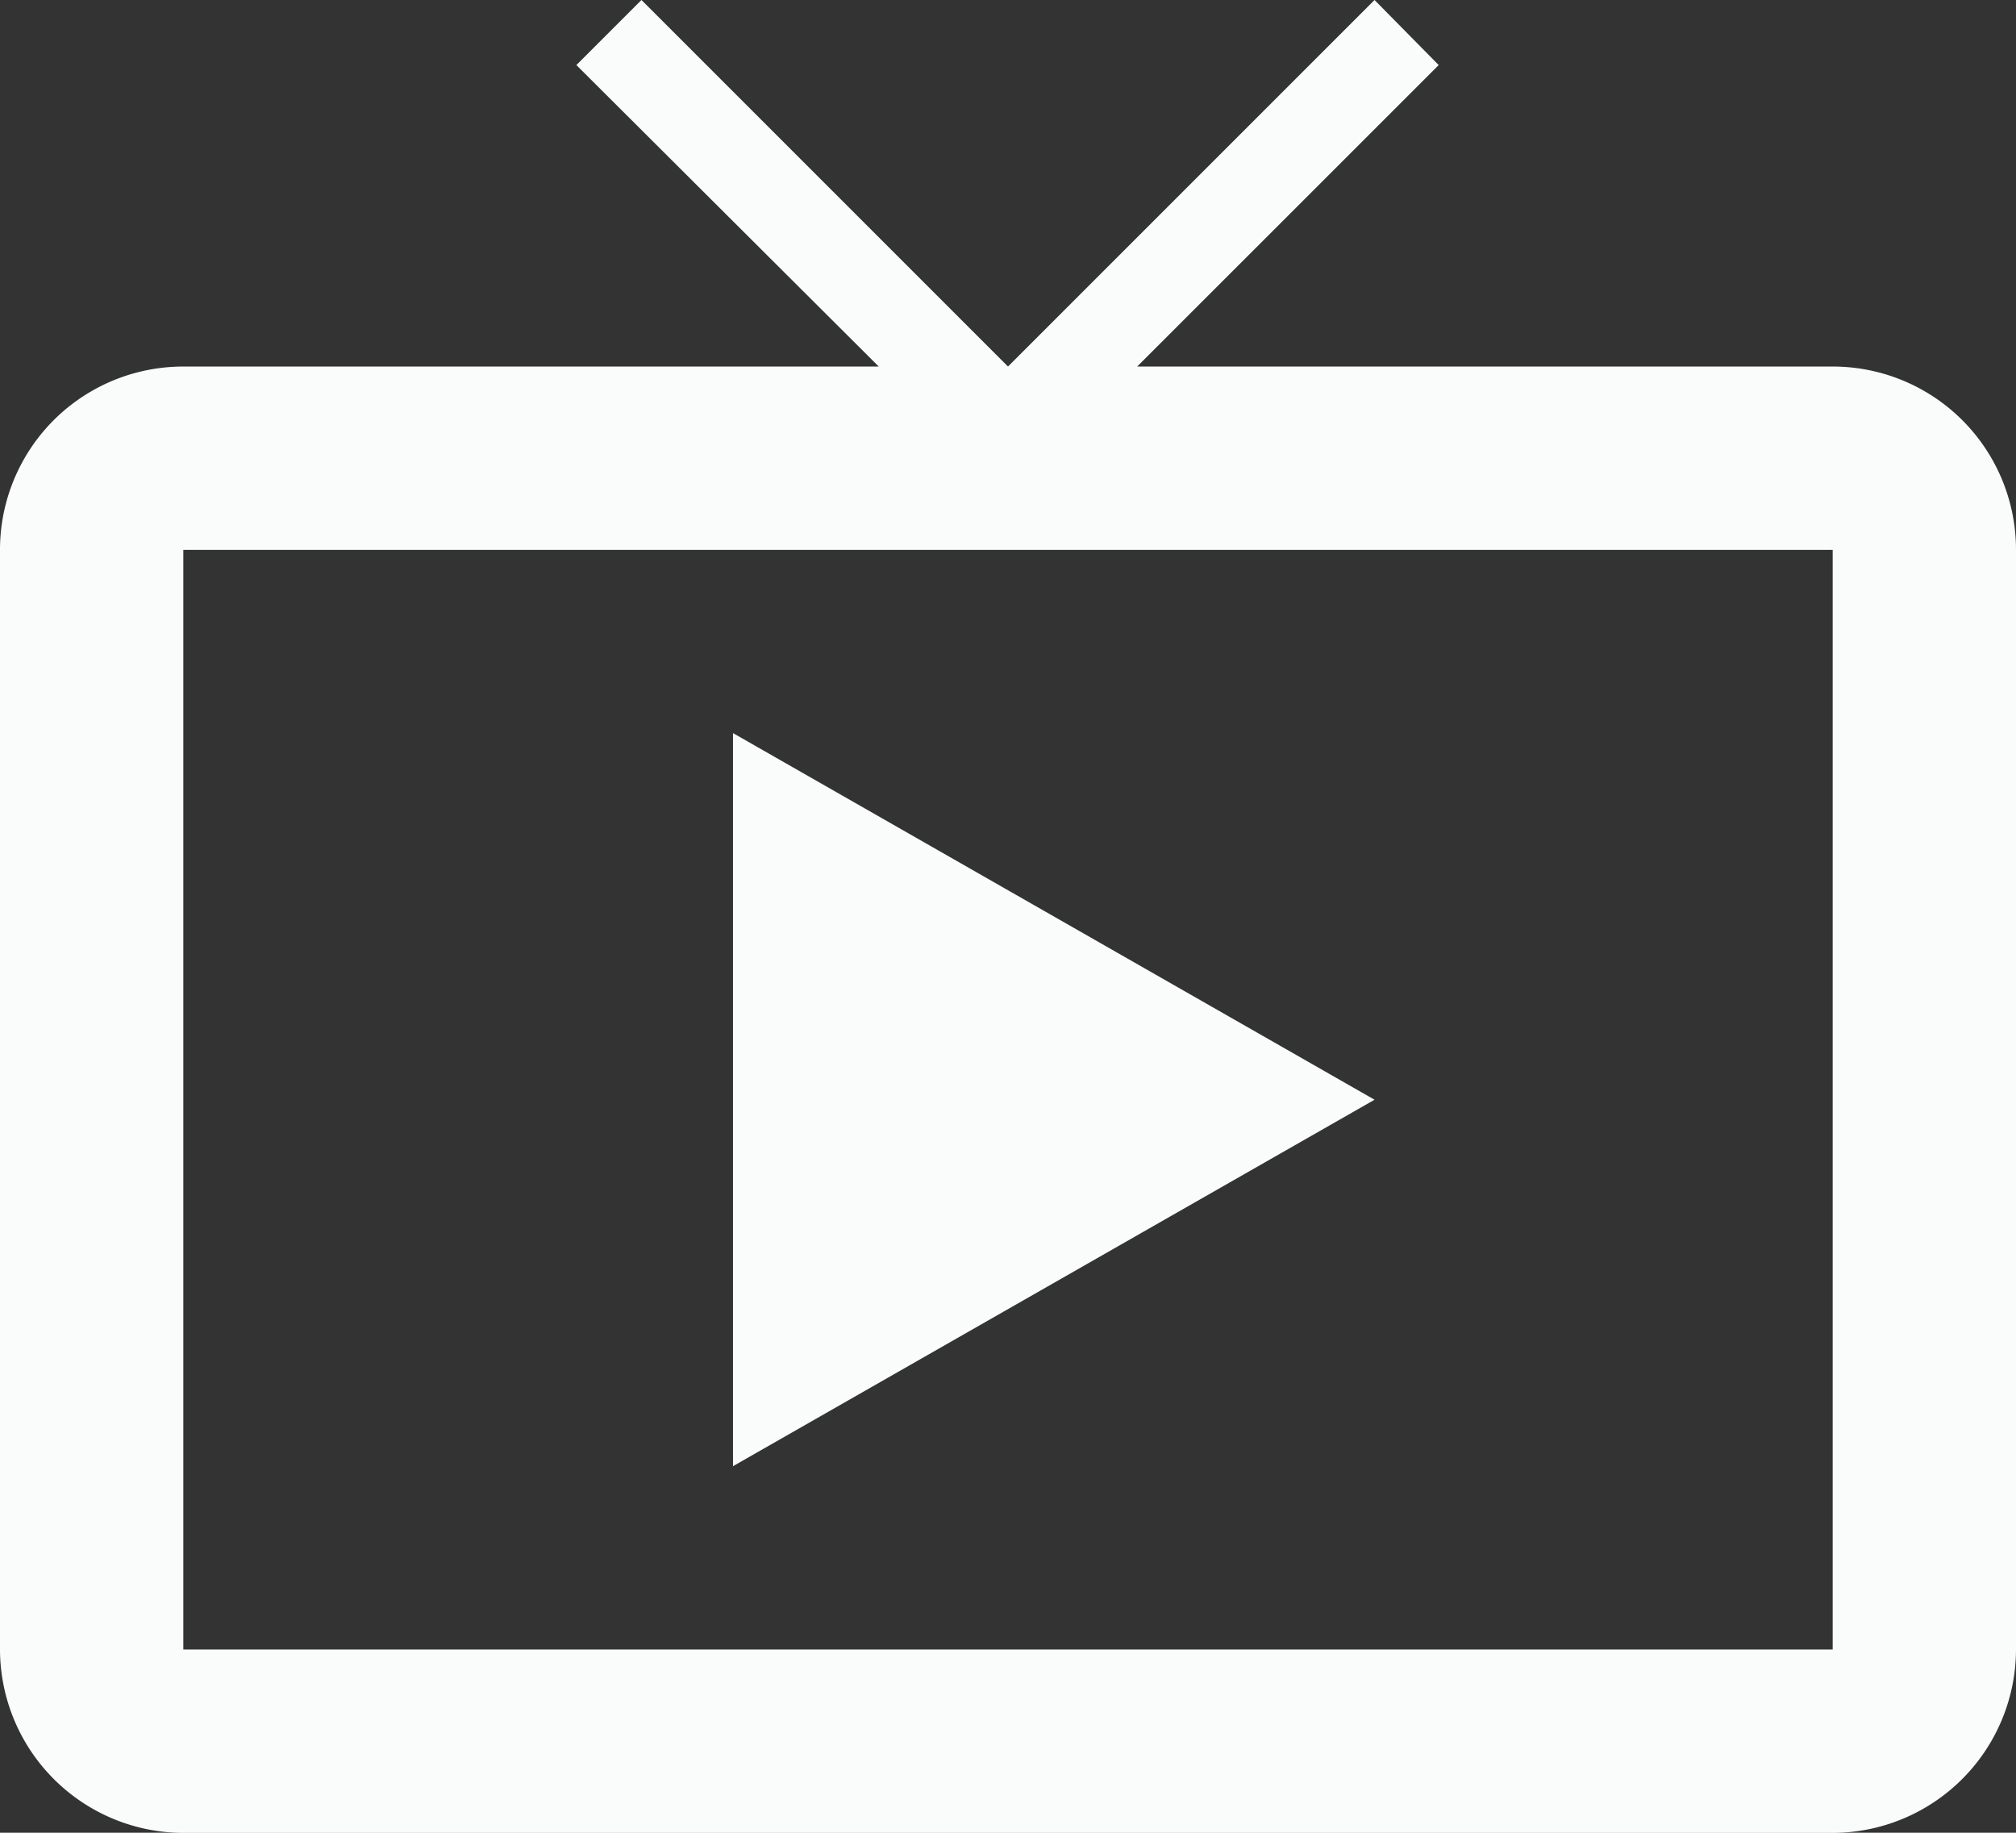 <svg xmlns="http://www.w3.org/2000/svg" width="24.382" height="22.165" viewBox="0 0 24.382 22.165"><rect x="0" y="0" width="24.382" height="22.165" fill="#333333" stroke="none"/><defs><style>.a{fill:#fafcfc;}</style></defs><path class="a" d="M23.665,7.433H15.253L18.9,3.787,18.124,3,13.691,7.433,9.258,3l-.787.787,3.657,3.646H3.717A2.216,2.216,0,0,0,1.5,9.65v13.3a2.223,2.223,0,0,0,2.217,2.217H23.665a2.223,2.223,0,0,0,2.217-2.217V9.65A2.216,2.216,0,0,0,23.665,7.433Zm0,15.516H3.717V9.65H23.665Zm-13.3-11.083v8.866L18.124,16.3Z" transform="translate(-1.5 -3)"/></svg>